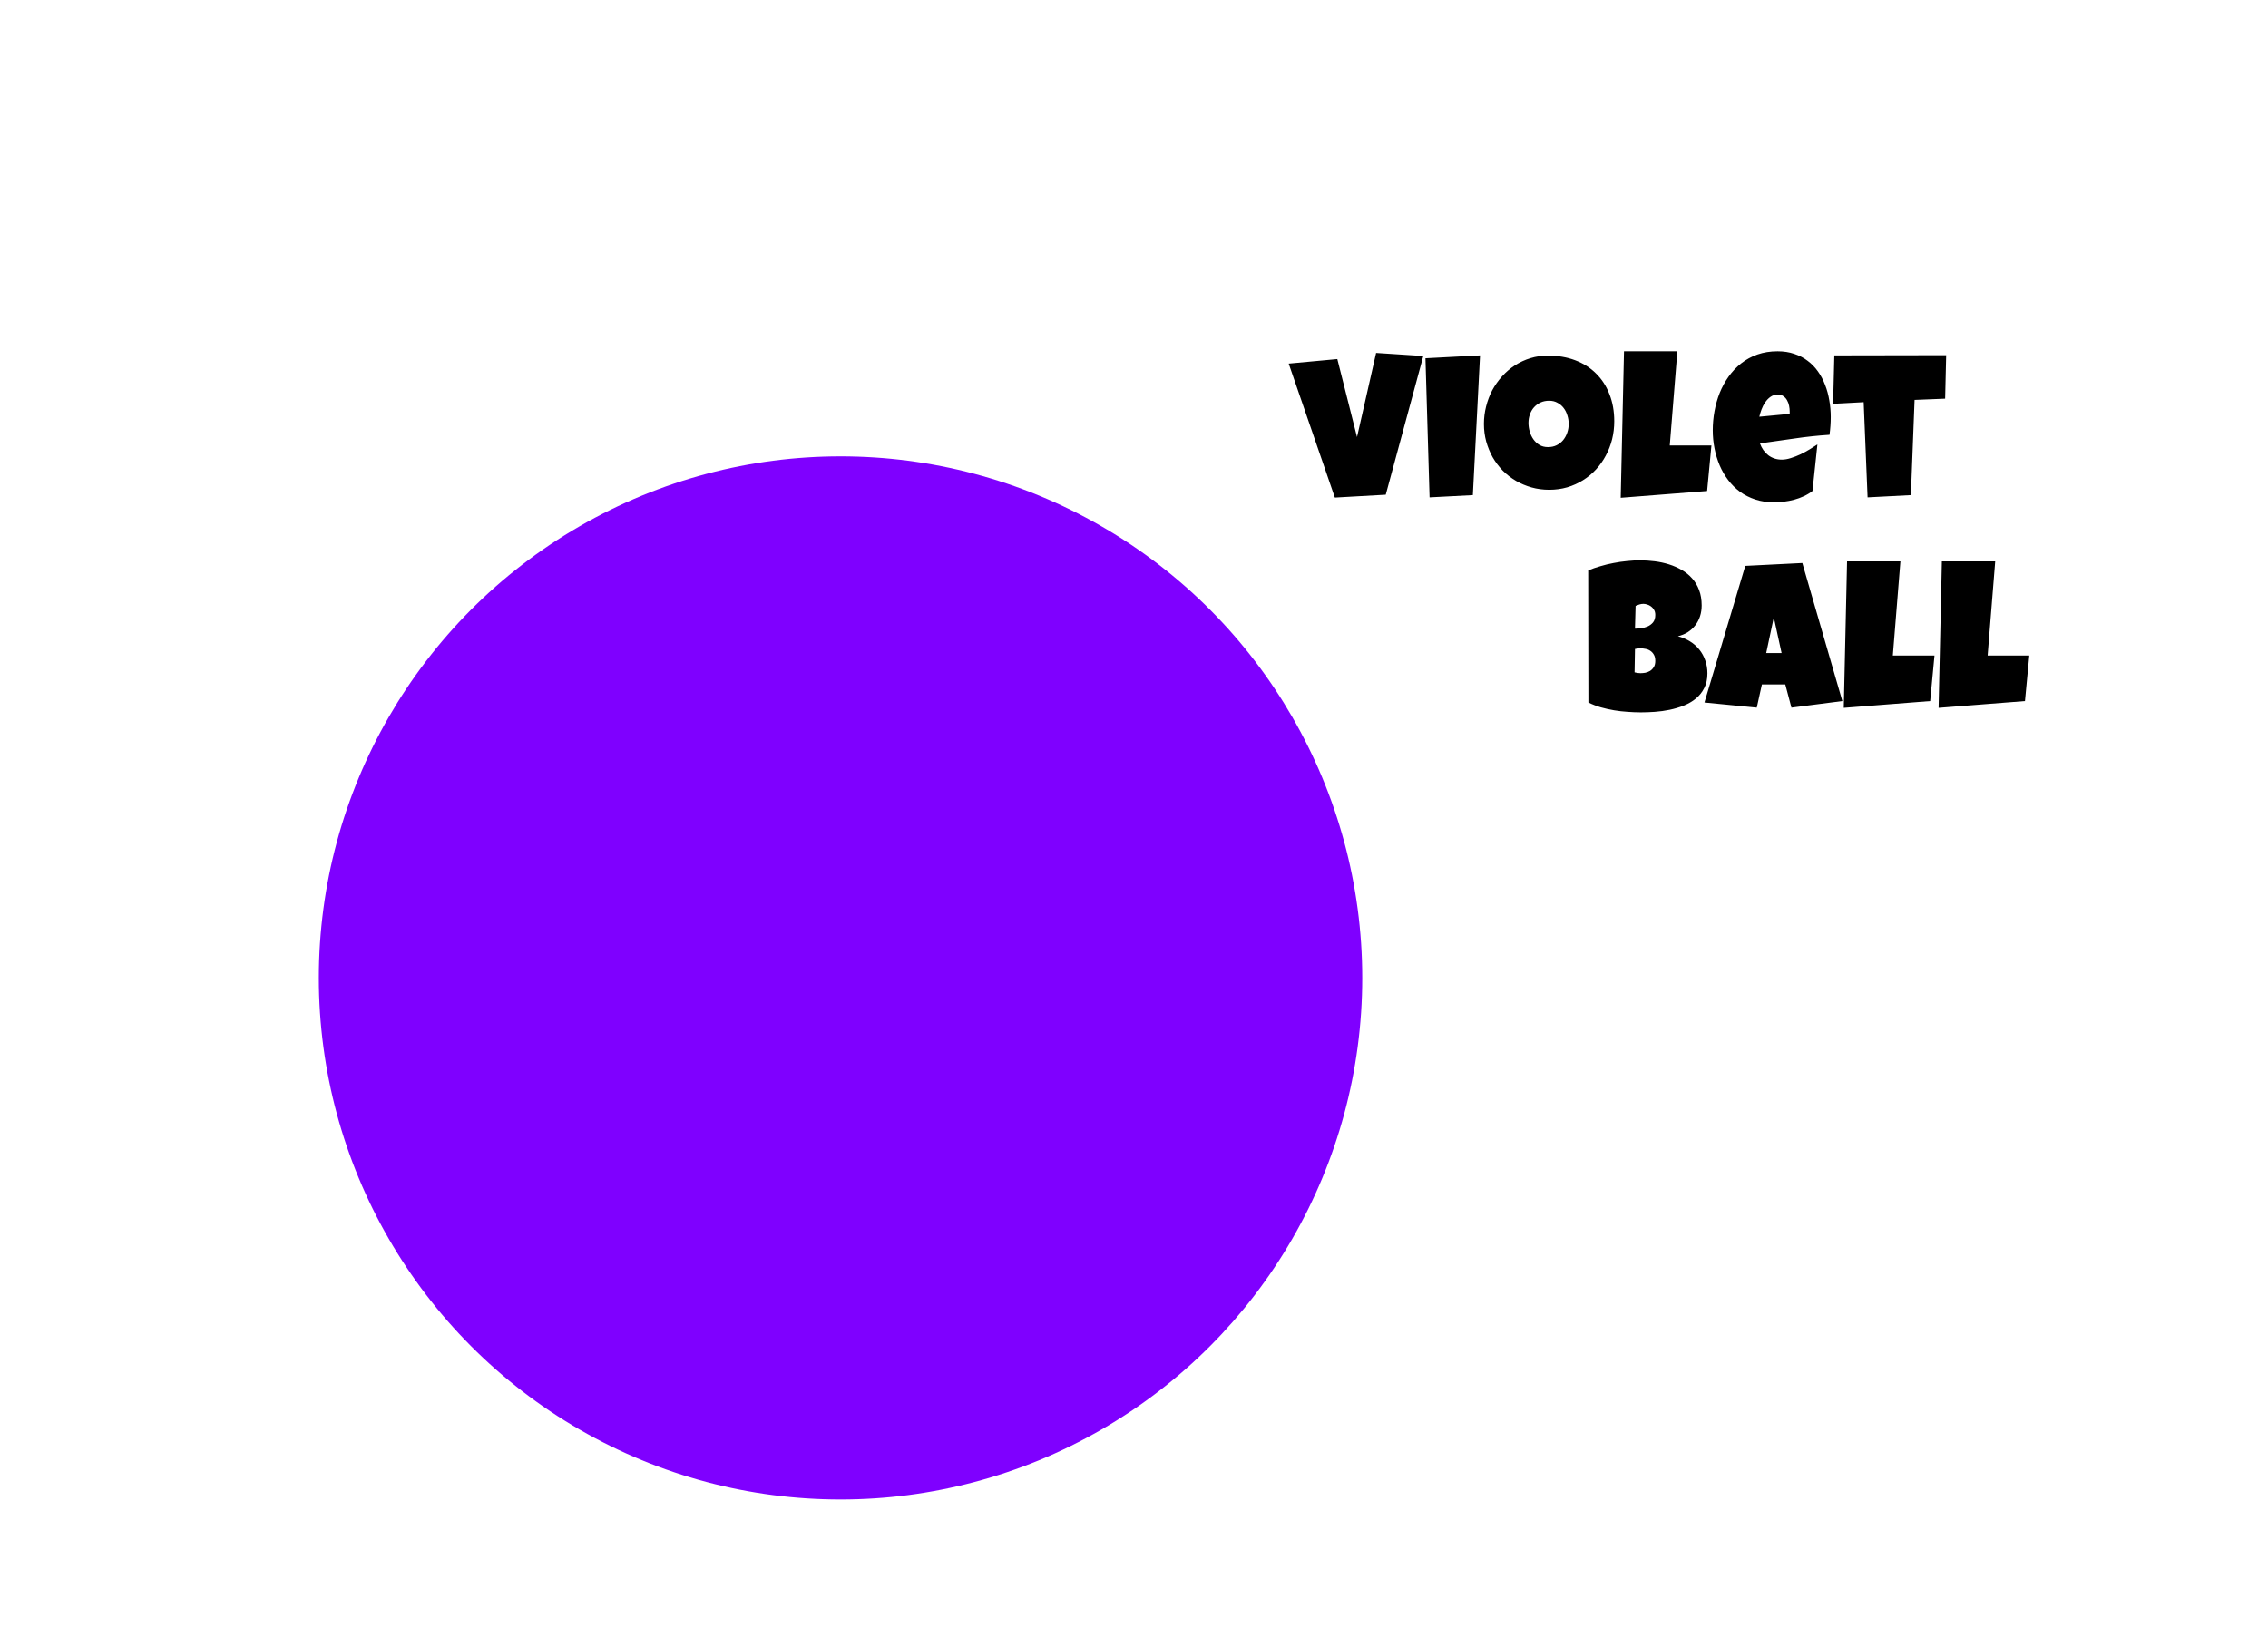 <svg width="313" height="226" viewBox="0 0 313 226" fill="none" xmlns="http://www.w3.org/2000/svg">
<path d="M9.655 34.47C4.968 17.736 18.362 1.443 35.687 2.804L286.675 22.523C300.975 23.646 311.4 36.546 309.496 50.763L288.94 204.317C287.278 216.731 276.686 226 264.161 226H82.263C71.053 226 61.213 218.538 58.19 207.743L9.655 34.47Z" fill="white"/>
<g filter="url(#filter0_d_3995_127)">
<circle cx="135" cy="124" r="72" fill="#7F00FF"/>
</g>
<path d="M196.427 49.148L191.244 68.292L184.221 68.689L177.849 50.195L184.561 49.572L187.279 60.334L189.913 48.723L196.427 49.148ZM204.257 49.062L203.266 68.349L197.291 68.66L196.724 49.459L204.257 49.062ZM222.779 58.153C222.779 59.012 222.68 59.843 222.481 60.645C222.283 61.438 221.995 62.184 221.618 62.883C221.25 63.581 220.796 64.223 220.258 64.809C219.73 65.384 219.13 65.88 218.46 66.295C217.799 66.711 217.077 67.037 216.293 67.272C215.51 67.499 214.679 67.612 213.801 67.612C212.952 67.612 212.14 67.504 211.366 67.287C210.601 67.07 209.884 66.767 209.213 66.38C208.543 65.984 207.934 65.512 207.387 64.964C206.849 64.407 206.386 63.794 205.999 63.123C205.621 62.444 205.324 61.717 205.107 60.943C204.899 60.169 204.795 59.362 204.795 58.522C204.795 57.7 204.895 56.898 205.093 56.114C205.291 55.321 205.574 54.575 205.942 53.877C206.32 53.178 206.773 52.536 207.302 51.951C207.83 51.366 208.42 50.861 209.072 50.436C209.733 50.011 210.445 49.681 211.21 49.445C211.975 49.209 212.782 49.091 213.631 49.091C215 49.091 216.246 49.303 217.37 49.728C218.502 50.153 219.465 50.762 220.258 51.555C221.061 52.338 221.679 53.292 222.113 54.415C222.557 55.529 222.779 56.775 222.779 58.153ZM216.492 58.522C216.492 58.116 216.43 57.724 216.308 57.346C216.194 56.959 216.024 56.619 215.798 56.327C215.571 56.025 215.288 55.784 214.948 55.605C214.618 55.416 214.236 55.321 213.801 55.321C213.358 55.321 212.961 55.401 212.612 55.562C212.263 55.722 211.96 55.944 211.706 56.227C211.46 56.501 211.271 56.827 211.139 57.205C211.007 57.573 210.941 57.965 210.941 58.38C210.941 58.776 210.998 59.173 211.111 59.569C211.224 59.966 211.394 60.325 211.621 60.645C211.847 60.967 212.126 61.226 212.456 61.424C212.796 61.623 213.188 61.722 213.631 61.722C214.075 61.722 214.472 61.637 214.821 61.467C215.18 61.287 215.482 61.051 215.727 60.759C215.972 60.457 216.161 60.112 216.293 59.725C216.426 59.338 216.492 58.937 216.492 58.522ZM236.188 61.495L235.594 67.782L223.671 68.717L224.124 48.496H231.487L230.439 61.495H236.188ZM252.657 57.559C252.657 58.38 252.6 59.201 252.487 60.023C250.873 60.126 249.268 60.296 247.672 60.532C246.077 60.759 244.482 60.985 242.886 61.212C243.132 61.892 243.514 62.434 244.033 62.84C244.562 63.246 245.19 63.449 245.917 63.449C246.294 63.449 246.705 63.378 247.148 63.237C247.602 63.095 248.05 62.921 248.494 62.713C248.937 62.496 249.362 62.264 249.768 62.019C250.174 61.774 250.523 61.552 250.816 61.353L250.136 67.782C249.768 68.065 249.367 68.306 248.933 68.504C248.508 68.703 248.064 68.863 247.602 68.986C247.139 69.109 246.672 69.198 246.2 69.255C245.728 69.311 245.265 69.34 244.812 69.34C243.877 69.34 243.023 69.212 242.249 68.957C241.475 68.703 240.772 68.349 240.139 67.895C239.516 67.433 238.969 66.89 238.497 66.267C238.025 65.644 237.633 64.964 237.321 64.228C237.01 63.492 236.774 62.713 236.613 61.892C236.453 61.07 236.373 60.24 236.373 59.399C236.373 58.522 236.453 57.644 236.613 56.766C236.774 55.888 237.014 55.043 237.335 54.231C237.666 53.419 238.076 52.669 238.567 51.98C239.068 51.281 239.648 50.672 240.309 50.153C240.97 49.634 241.716 49.228 242.546 48.935C243.387 48.642 244.312 48.496 245.322 48.496C246.162 48.496 246.927 48.614 247.616 48.85C248.314 49.077 248.933 49.398 249.471 49.813C250.018 50.219 250.49 50.705 250.887 51.272C251.293 51.838 251.623 52.461 251.878 53.141C252.142 53.811 252.336 54.524 252.458 55.279C252.591 56.025 252.657 56.785 252.657 57.559ZM246.993 56.822C246.993 56.558 246.964 56.289 246.908 56.015C246.851 55.732 246.757 55.477 246.625 55.251C246.502 55.024 246.337 54.84 246.129 54.698C245.921 54.547 245.662 54.472 245.35 54.472C244.972 54.472 244.637 54.575 244.345 54.783C244.062 54.981 243.816 55.236 243.608 55.548C243.401 55.85 243.231 56.18 243.099 56.539C242.966 56.898 242.867 57.228 242.801 57.53L246.993 57.134V56.822ZM268.587 49.034L268.445 55.038L264.226 55.208L263.716 68.349L257.74 68.66L257.202 55.52L252.982 55.746L253.152 49.062L268.587 49.034ZM235.636 92.959C235.636 93.743 235.49 94.418 235.197 94.984C234.914 95.55 234.532 96.032 234.05 96.428C233.569 96.825 233.012 97.15 232.379 97.405C231.756 97.651 231.105 97.844 230.425 97.986C229.746 98.127 229.061 98.222 228.372 98.269C227.692 98.316 227.055 98.34 226.46 98.34C225.875 98.34 225.266 98.316 224.634 98.269C224.011 98.231 223.388 98.16 222.765 98.057C222.142 97.953 221.528 97.816 220.924 97.646C220.32 97.467 219.749 97.245 219.21 96.981L219.182 78.742C219.711 78.525 220.272 78.332 220.867 78.162C221.462 77.982 222.066 77.836 222.68 77.723C223.303 77.6 223.921 77.51 224.535 77.454C225.148 77.388 225.743 77.355 226.319 77.355C226.989 77.355 227.664 77.397 228.344 77.482C229.033 77.567 229.694 77.709 230.326 77.907C230.959 78.105 231.549 78.365 232.096 78.686C232.644 78.997 233.12 79.384 233.526 79.847C233.942 80.309 234.263 80.847 234.489 81.461C234.725 82.075 234.843 82.783 234.843 83.585C234.843 84.114 234.768 84.609 234.617 85.072C234.466 85.534 234.249 85.95 233.965 86.318C233.682 86.686 233.338 87.002 232.932 87.267C232.526 87.522 232.068 87.71 231.558 87.833C232.172 87.993 232.729 88.23 233.229 88.541C233.739 88.853 234.168 89.23 234.518 89.674C234.876 90.118 235.15 90.618 235.339 91.175C235.537 91.732 235.636 92.326 235.636 92.959ZM228.443 84.888C228.443 84.614 228.386 84.383 228.273 84.194C228.16 83.996 228.018 83.835 227.848 83.712C227.688 83.59 227.508 83.5 227.31 83.443C227.121 83.387 226.951 83.358 226.8 83.358C226.611 83.358 226.427 83.387 226.248 83.443C226.069 83.5 225.894 83.566 225.724 83.642L225.639 86.785C225.856 86.785 226.125 86.766 226.446 86.728C226.767 86.691 227.074 86.611 227.367 86.488C227.669 86.356 227.924 86.167 228.131 85.921C228.339 85.666 228.443 85.322 228.443 84.888ZM226.432 89.504C226.158 89.504 225.894 89.532 225.639 89.589L225.583 92.817C225.724 92.846 225.861 92.874 225.993 92.902C226.135 92.921 226.272 92.931 226.404 92.931C226.602 92.931 226.819 92.912 227.055 92.874C227.291 92.827 227.513 92.742 227.721 92.619C227.928 92.487 228.098 92.312 228.23 92.095C228.372 91.878 228.443 91.59 228.443 91.231C228.443 90.873 228.372 90.58 228.23 90.353C228.098 90.127 227.933 89.952 227.735 89.83C227.537 89.697 227.319 89.612 227.083 89.575C226.847 89.528 226.63 89.504 226.432 89.504ZM254.257 96.782L247.233 97.689L246.384 94.488H243.155L242.447 97.689L235.226 96.981L240.861 78.119L248.734 77.723L254.257 96.782ZM245.874 90.155L244.798 85.228L243.75 90.155H245.874ZM266.973 90.495L266.378 96.782L254.455 97.717L254.908 77.496H262.271L261.224 90.495H266.973ZM280.057 90.495L279.462 96.782L267.539 97.717L267.992 77.496H275.355L274.308 90.495H280.057Z" fill="black"/>
<defs>
<filter id="filter0_d_3995_127" x="30.9" y="49.9" width="176.1" height="170.2" filterUnits="userSpaceOnUse" color-interpolation-filters="sRGB">
<feFlood flood-opacity="0" result="BackgroundImageFix"/>
<feColorMatrix in="SourceAlpha" type="matrix" values="0 0 0 0 0 0 0 0 0 0 0 0 0 0 0 0 0 0 127 0" result="hardAlpha"/>
<feOffset dx="-19" dy="11"/>
<feGaussianBlur stdDeviation="6.55"/>
<feComposite in2="hardAlpha" operator="out"/>
<feColorMatrix type="matrix" values="0 0 0 0 0 0 0 0 0 0 0 0 0 0 0 0 0 0 0.28 0"/>
<feBlend mode="normal" in2="BackgroundImageFix" result="effect1_dropShadow_3995_127"/>
<feBlend mode="normal" in="SourceGraphic" in2="effect1_dropShadow_3995_127" result="shape"/>
</filter>
</defs>
</svg>
